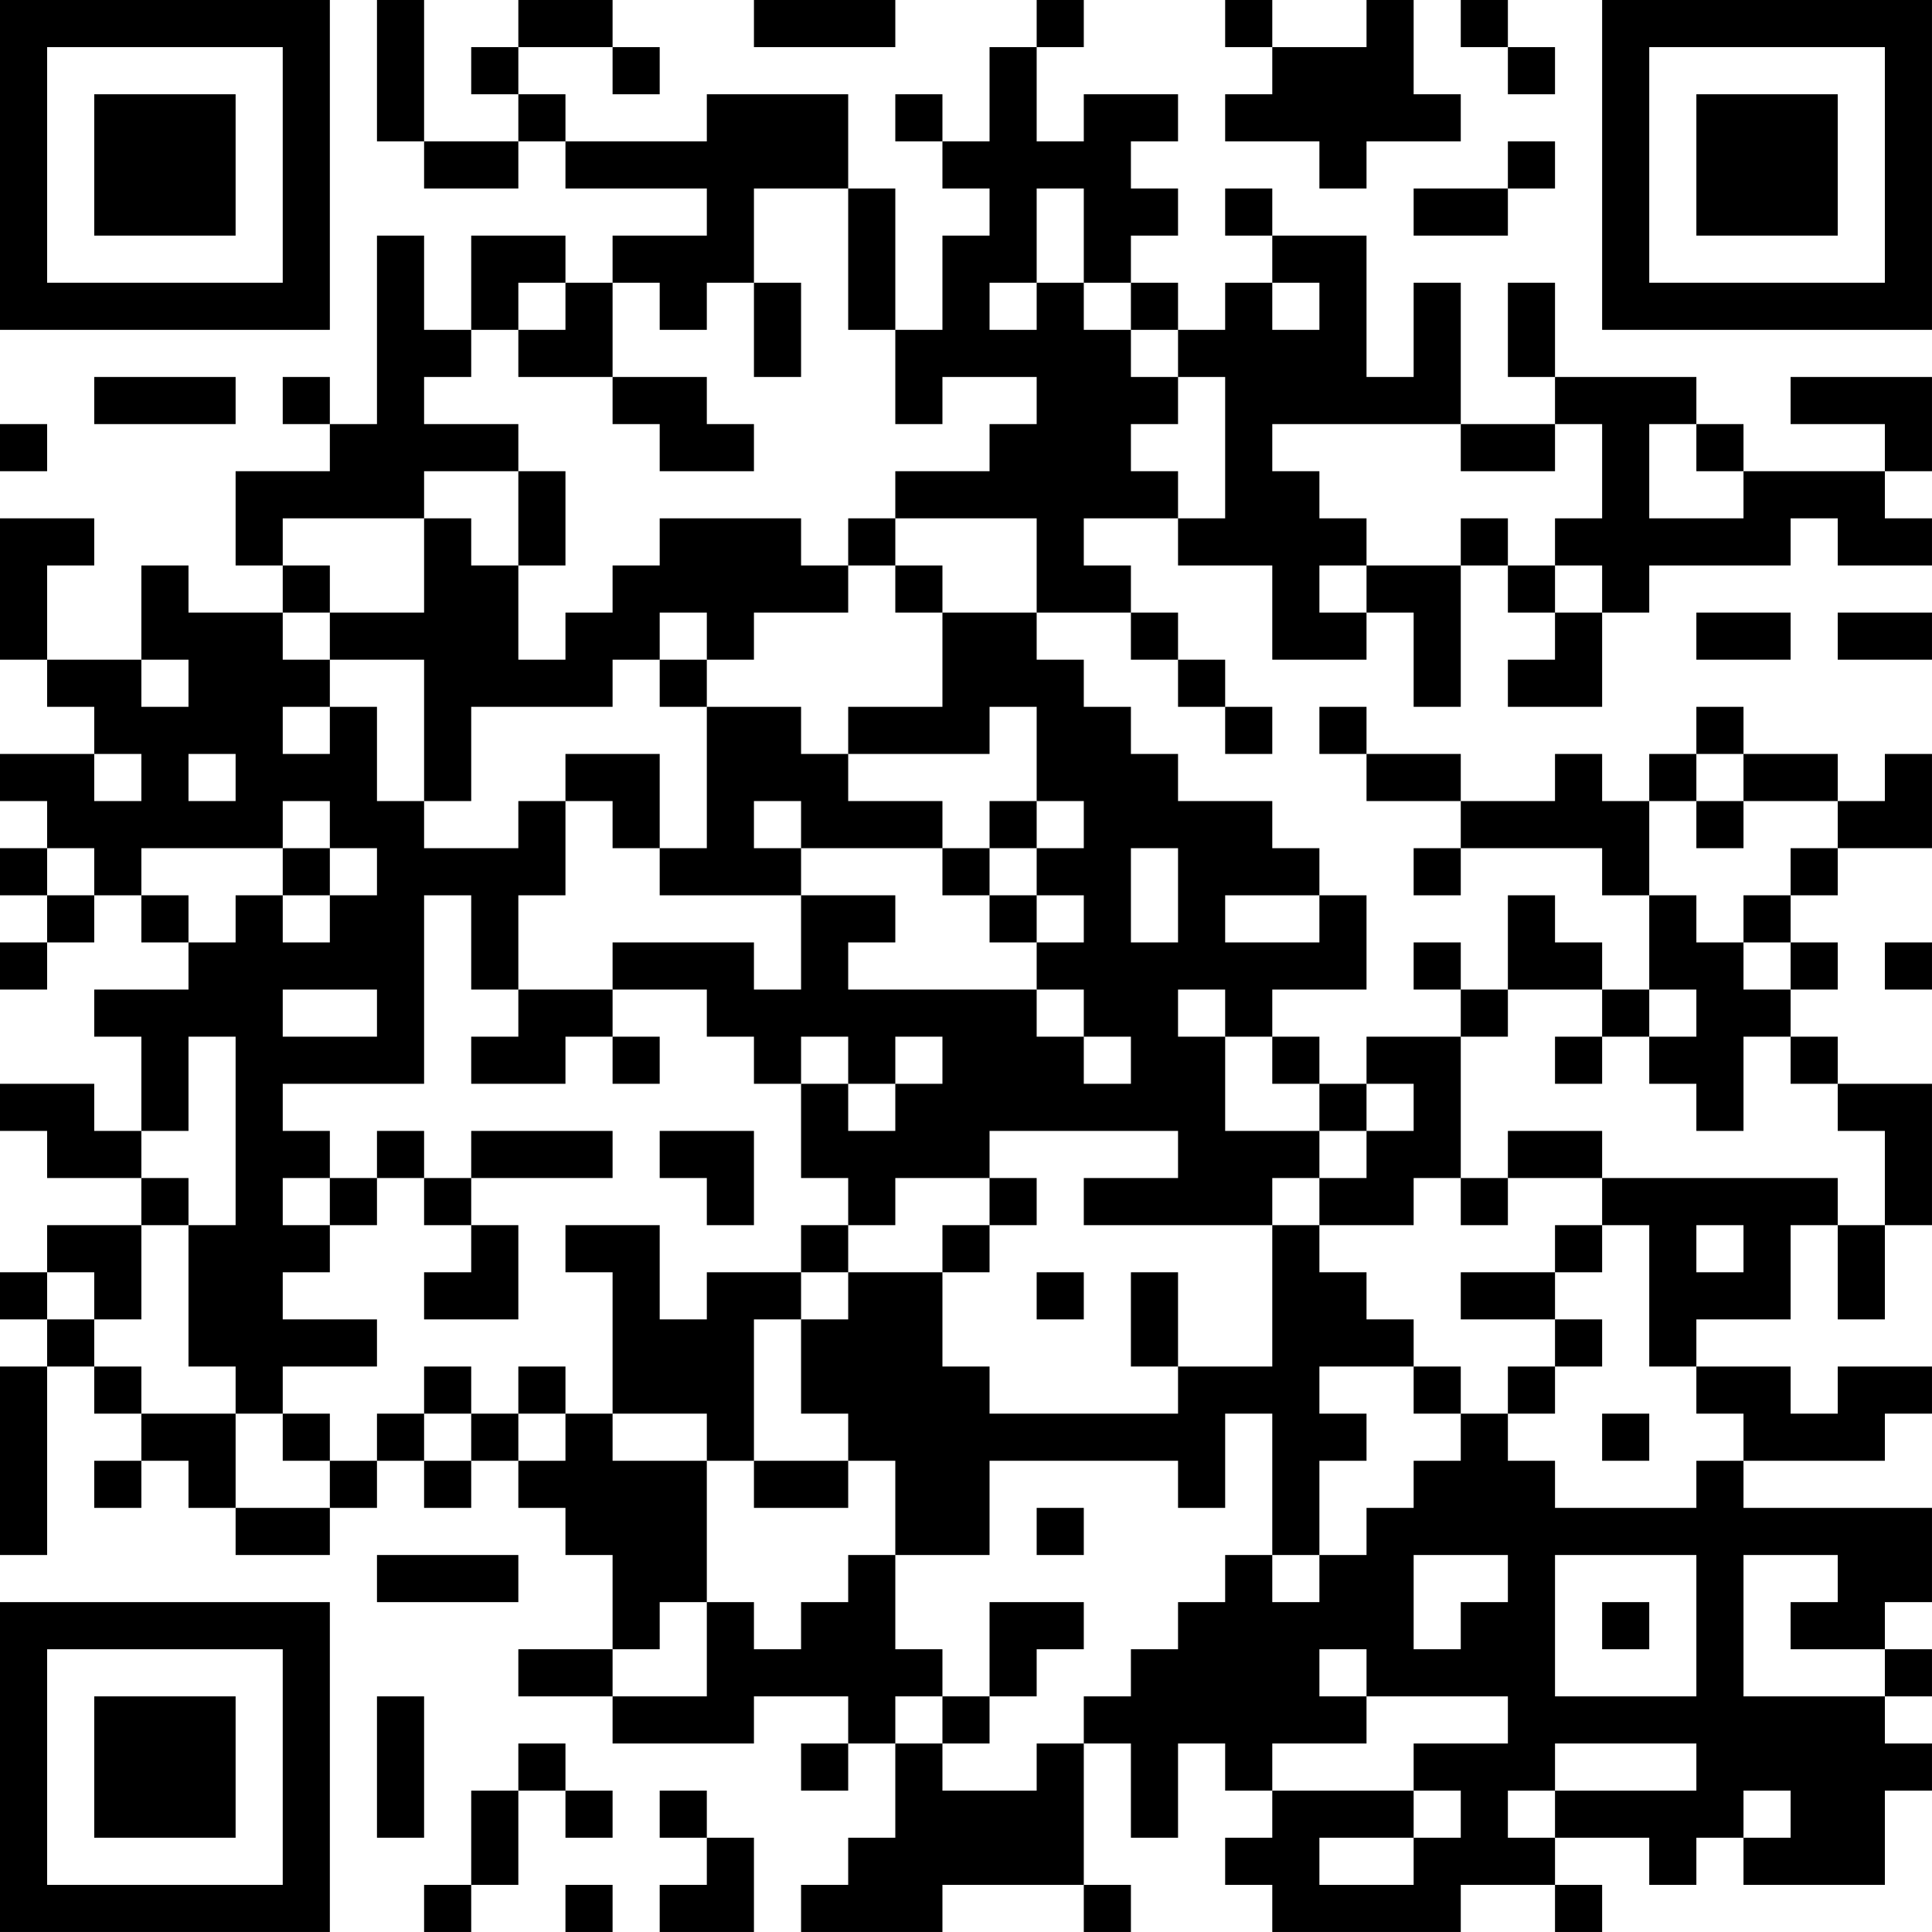 <?xml version="1.0" encoding="UTF-8"?>
<svg xmlns="http://www.w3.org/2000/svg" version="1.1" width="200" height="200" viewBox="0 0 200 200"><rect x="0" y="0" width="200" height="200" fill="#ffffff"/><g transform="scale(4.878)"><g transform="translate(0,0)"><path fill-rule="evenodd" d="M8 0L8 3L9 3L9 4L11 4L11 3L12 3L12 4L15 4L15 5L13 5L13 6L12 6L12 5L10 5L10 7L9 7L9 5L8 5L8 9L7 9L7 8L6 8L6 9L7 9L7 10L5 10L5 12L6 12L6 13L4 13L4 12L3 12L3 14L1 14L1 12L2 12L2 11L0 11L0 14L1 14L1 15L2 15L2 16L0 16L0 17L1 17L1 18L0 18L0 19L1 19L1 20L0 20L0 21L1 21L1 20L2 20L2 19L3 19L3 20L4 20L4 21L2 21L2 22L3 22L3 24L2 24L2 23L0 23L0 24L1 24L1 25L3 25L3 26L1 26L1 27L0 27L0 28L1 28L1 29L0 29L0 33L1 33L1 29L2 29L2 30L3 30L3 31L2 31L2 32L3 32L3 31L4 31L4 32L5 32L5 33L7 33L7 32L8 32L8 31L9 31L9 32L10 32L10 31L11 31L11 32L12 32L12 33L13 33L13 35L11 35L11 36L13 36L13 37L16 37L16 36L18 36L18 37L17 37L17 38L18 38L18 37L19 37L19 39L18 39L18 40L17 40L17 41L20 41L20 40L23 40L23 41L24 41L24 40L23 40L23 37L24 37L24 39L25 39L25 37L26 37L26 38L27 38L27 39L26 39L26 40L27 40L27 41L31 41L31 40L33 40L33 41L34 41L34 40L33 40L33 39L35 39L35 40L36 40L36 39L37 39L37 40L40 40L40 38L41 38L41 37L40 37L40 36L41 36L41 35L40 35L40 34L41 34L41 32L37 32L37 31L40 31L40 30L41 30L41 29L39 29L39 30L38 30L38 29L36 29L36 28L38 28L38 26L39 26L39 28L40 28L40 26L41 26L41 23L39 23L39 22L38 22L38 21L39 21L39 20L38 20L38 19L39 19L39 18L41 18L41 16L40 16L40 17L39 17L39 16L37 16L37 15L36 15L36 16L35 16L35 17L34 17L34 16L33 16L33 17L31 17L31 16L29 16L29 15L28 15L28 16L29 16L29 17L31 17L31 18L30 18L30 19L31 19L31 18L34 18L34 19L35 19L35 21L34 21L34 20L33 20L33 19L32 19L32 21L31 21L31 20L30 20L30 21L31 21L31 22L29 22L29 23L28 23L28 22L27 22L27 21L29 21L29 19L28 19L28 18L27 18L27 17L25 17L25 16L24 16L24 15L23 15L23 14L22 14L22 13L24 13L24 14L25 14L25 15L26 15L26 16L27 16L27 15L26 15L26 14L25 14L25 13L24 13L24 12L23 12L23 11L25 11L25 12L27 12L27 14L29 14L29 13L30 13L30 15L31 15L31 12L32 12L32 13L33 13L33 14L32 14L32 15L34 15L34 13L35 13L35 12L38 12L38 11L39 11L39 12L41 12L41 11L40 11L40 10L41 10L41 8L38 8L38 9L40 9L40 10L37 10L37 9L36 9L36 8L33 8L33 6L32 6L32 8L33 8L33 9L31 9L31 6L30 6L30 8L29 8L29 5L27 5L27 4L26 4L26 5L27 5L27 6L26 6L26 7L25 7L25 6L24 6L24 5L25 5L25 4L24 4L24 3L25 3L25 2L23 2L23 3L22 3L22 1L23 1L23 0L22 0L22 1L21 1L21 3L20 3L20 2L19 2L19 3L20 3L20 4L21 4L21 5L20 5L20 7L19 7L19 4L18 4L18 2L15 2L15 3L12 3L12 2L11 2L11 1L13 1L13 2L14 2L14 1L13 1L13 0L11 0L11 1L10 1L10 2L11 2L11 3L9 3L9 0ZM16 0L16 1L19 1L19 0ZM26 0L26 1L27 1L27 2L26 2L26 3L28 3L28 4L29 4L29 3L31 3L31 2L30 2L30 0L29 0L29 1L27 1L27 0ZM31 0L31 1L32 1L32 2L33 2L33 1L32 1L32 0ZM32 3L32 4L30 4L30 5L32 5L32 4L33 4L33 3ZM16 4L16 6L15 6L15 7L14 7L14 6L13 6L13 8L11 8L11 7L12 7L12 6L11 6L11 7L10 7L10 8L9 8L9 9L11 9L11 10L9 10L9 11L6 11L6 12L7 12L7 13L6 13L6 14L7 14L7 15L6 15L6 16L7 16L7 15L8 15L8 17L9 17L9 18L11 18L11 17L12 17L12 19L11 19L11 21L10 21L10 19L9 19L9 23L6 23L6 24L7 24L7 25L6 25L6 26L7 26L7 27L6 27L6 28L8 28L8 29L6 29L6 30L5 30L5 29L4 29L4 26L5 26L5 22L4 22L4 24L3 24L3 25L4 25L4 26L3 26L3 28L2 28L2 27L1 27L1 28L2 28L2 29L3 29L3 30L5 30L5 32L7 32L7 31L8 31L8 30L9 30L9 31L10 31L10 30L11 30L11 31L12 31L12 30L13 30L13 31L15 31L15 34L14 34L14 35L13 35L13 36L15 36L15 34L16 34L16 35L17 35L17 34L18 34L18 33L19 33L19 35L20 35L20 36L19 36L19 37L20 37L20 38L22 38L22 37L23 37L23 36L24 36L24 35L25 35L25 34L26 34L26 33L27 33L27 34L28 34L28 33L29 33L29 32L30 32L30 31L31 31L31 30L32 30L32 31L33 31L33 32L36 32L36 31L37 31L37 30L36 30L36 29L35 29L35 26L34 26L34 25L39 25L39 26L40 26L40 24L39 24L39 23L38 23L38 22L37 22L37 24L36 24L36 23L35 23L35 22L36 22L36 21L35 21L35 22L34 22L34 21L32 21L32 22L31 22L31 25L30 25L30 26L28 26L28 25L29 25L29 24L30 24L30 23L29 23L29 24L28 24L28 23L27 23L27 22L26 22L26 21L25 21L25 22L26 22L26 24L28 24L28 25L27 25L27 26L23 26L23 25L25 25L25 24L21 24L21 25L19 25L19 26L18 26L18 25L17 25L17 23L18 23L18 24L19 24L19 23L20 23L20 22L19 22L19 23L18 23L18 22L17 22L17 23L16 23L16 22L15 22L15 21L13 21L13 20L16 20L16 21L17 21L17 19L19 19L19 20L18 20L18 21L22 21L22 22L23 22L23 23L24 23L24 22L23 22L23 21L22 21L22 20L23 20L23 19L22 19L22 18L23 18L23 17L22 17L22 15L21 15L21 16L18 16L18 15L20 15L20 13L22 13L22 11L19 11L19 10L21 10L21 9L22 9L22 8L20 8L20 9L19 9L19 7L18 7L18 4ZM22 4L22 6L21 6L21 7L22 7L22 6L23 6L23 7L24 7L24 8L25 8L25 9L24 9L24 10L25 10L25 11L26 11L26 8L25 8L25 7L24 7L24 6L23 6L23 4ZM16 6L16 8L17 8L17 6ZM27 6L27 7L28 7L28 6ZM2 8L2 9L5 9L5 8ZM13 8L13 9L14 9L14 10L16 10L16 9L15 9L15 8ZM0 9L0 10L1 10L1 9ZM27 9L27 10L28 10L28 11L29 11L29 12L28 12L28 13L29 13L29 12L31 12L31 11L32 11L32 12L33 12L33 13L34 13L34 12L33 12L33 11L34 11L34 9L33 9L33 10L31 10L31 9ZM35 9L35 11L37 11L37 10L36 10L36 9ZM11 10L11 12L10 12L10 11L9 11L9 13L7 13L7 14L9 14L9 17L10 17L10 15L13 15L13 14L14 14L14 15L15 15L15 18L14 18L14 16L12 16L12 17L13 17L13 18L14 18L14 19L17 19L17 18L20 18L20 19L21 19L21 20L22 20L22 19L21 19L21 18L22 18L22 17L21 17L21 18L20 18L20 17L18 17L18 16L17 16L17 15L15 15L15 14L16 14L16 13L18 13L18 12L19 12L19 13L20 13L20 12L19 12L19 11L18 11L18 12L17 12L17 11L14 11L14 12L13 12L13 13L12 13L12 14L11 14L11 12L12 12L12 10ZM14 13L14 14L15 14L15 13ZM36 13L36 14L38 14L38 13ZM39 13L39 14L41 14L41 13ZM3 14L3 15L4 15L4 14ZM2 16L2 17L3 17L3 16ZM4 16L4 17L5 17L5 16ZM36 16L36 17L35 17L35 19L36 19L36 20L37 20L37 21L38 21L38 20L37 20L37 19L38 19L38 18L39 18L39 17L37 17L37 16ZM6 17L6 18L3 18L3 19L4 19L4 20L5 20L5 19L6 19L6 20L7 20L7 19L8 19L8 18L7 18L7 17ZM16 17L16 18L17 18L17 17ZM36 17L36 18L37 18L37 17ZM1 18L1 19L2 19L2 18ZM6 18L6 19L7 19L7 18ZM24 18L24 20L25 20L25 18ZM26 19L26 20L28 20L28 19ZM40 20L40 21L41 21L41 20ZM6 21L6 22L8 22L8 21ZM11 21L11 22L10 22L10 23L12 23L12 22L13 22L13 23L14 23L14 22L13 22L13 21ZM33 22L33 23L34 23L34 22ZM8 24L8 25L7 25L7 26L8 26L8 25L9 25L9 26L10 26L10 27L9 27L9 28L11 28L11 26L10 26L10 25L13 25L13 24L10 24L10 25L9 25L9 24ZM14 24L14 25L15 25L15 26L16 26L16 24ZM32 24L32 25L31 25L31 26L32 26L32 25L34 25L34 24ZM21 25L21 26L20 26L20 27L18 27L18 26L17 26L17 27L15 27L15 28L14 28L14 26L12 26L12 27L13 27L13 30L15 30L15 31L16 31L16 32L18 32L18 31L19 31L19 33L21 33L21 31L25 31L25 32L26 32L26 30L27 30L27 33L28 33L28 31L29 31L29 30L28 30L28 29L30 29L30 30L31 30L31 29L30 29L30 28L29 28L29 27L28 27L28 26L27 26L27 29L25 29L25 27L24 27L24 29L25 29L25 30L21 30L21 29L20 29L20 27L21 27L21 26L22 26L22 25ZM33 26L33 27L31 27L31 28L33 28L33 29L32 29L32 30L33 30L33 29L34 29L34 28L33 28L33 27L34 27L34 26ZM36 26L36 27L37 27L37 26ZM17 27L17 28L16 28L16 31L18 31L18 30L17 30L17 28L18 28L18 27ZM22 27L22 28L23 28L23 27ZM9 29L9 30L10 30L10 29ZM11 29L11 30L12 30L12 29ZM6 30L6 31L7 31L7 30ZM34 30L34 31L35 31L35 30ZM22 32L22 33L23 33L23 32ZM8 33L8 34L11 34L11 33ZM30 33L30 35L31 35L31 34L32 34L32 33ZM33 33L33 36L36 36L36 33ZM37 33L37 36L40 36L40 35L38 35L38 34L39 34L39 33ZM21 34L21 36L20 36L20 37L21 37L21 36L22 36L22 35L23 35L23 34ZM34 34L34 35L35 35L35 34ZM28 35L28 36L29 36L29 37L27 37L27 38L30 38L30 39L28 39L28 40L30 40L30 39L31 39L31 38L30 38L30 37L32 37L32 36L29 36L29 35ZM8 36L8 39L9 39L9 36ZM11 37L11 38L10 38L10 40L9 40L9 41L10 41L10 40L11 40L11 38L12 38L12 39L13 39L13 38L12 38L12 37ZM33 37L33 38L32 38L32 39L33 39L33 38L36 38L36 37ZM14 38L14 39L15 39L15 40L14 40L14 41L16 41L16 39L15 39L15 38ZM37 38L37 39L38 39L38 38ZM12 40L12 41L13 41L13 40ZM0 0L0 7L7 7L7 0ZM1 1L1 6L6 6L6 1ZM2 2L2 5L5 5L5 2ZM34 0L34 7L41 7L41 0ZM35 1L35 6L40 6L40 1ZM36 2L36 5L39 5L39 2ZM0 34L0 41L7 41L7 34ZM1 35L1 40L6 40L6 35ZM2 36L2 39L5 39L5 36Z" fill="#000000"/></g></g></svg>
